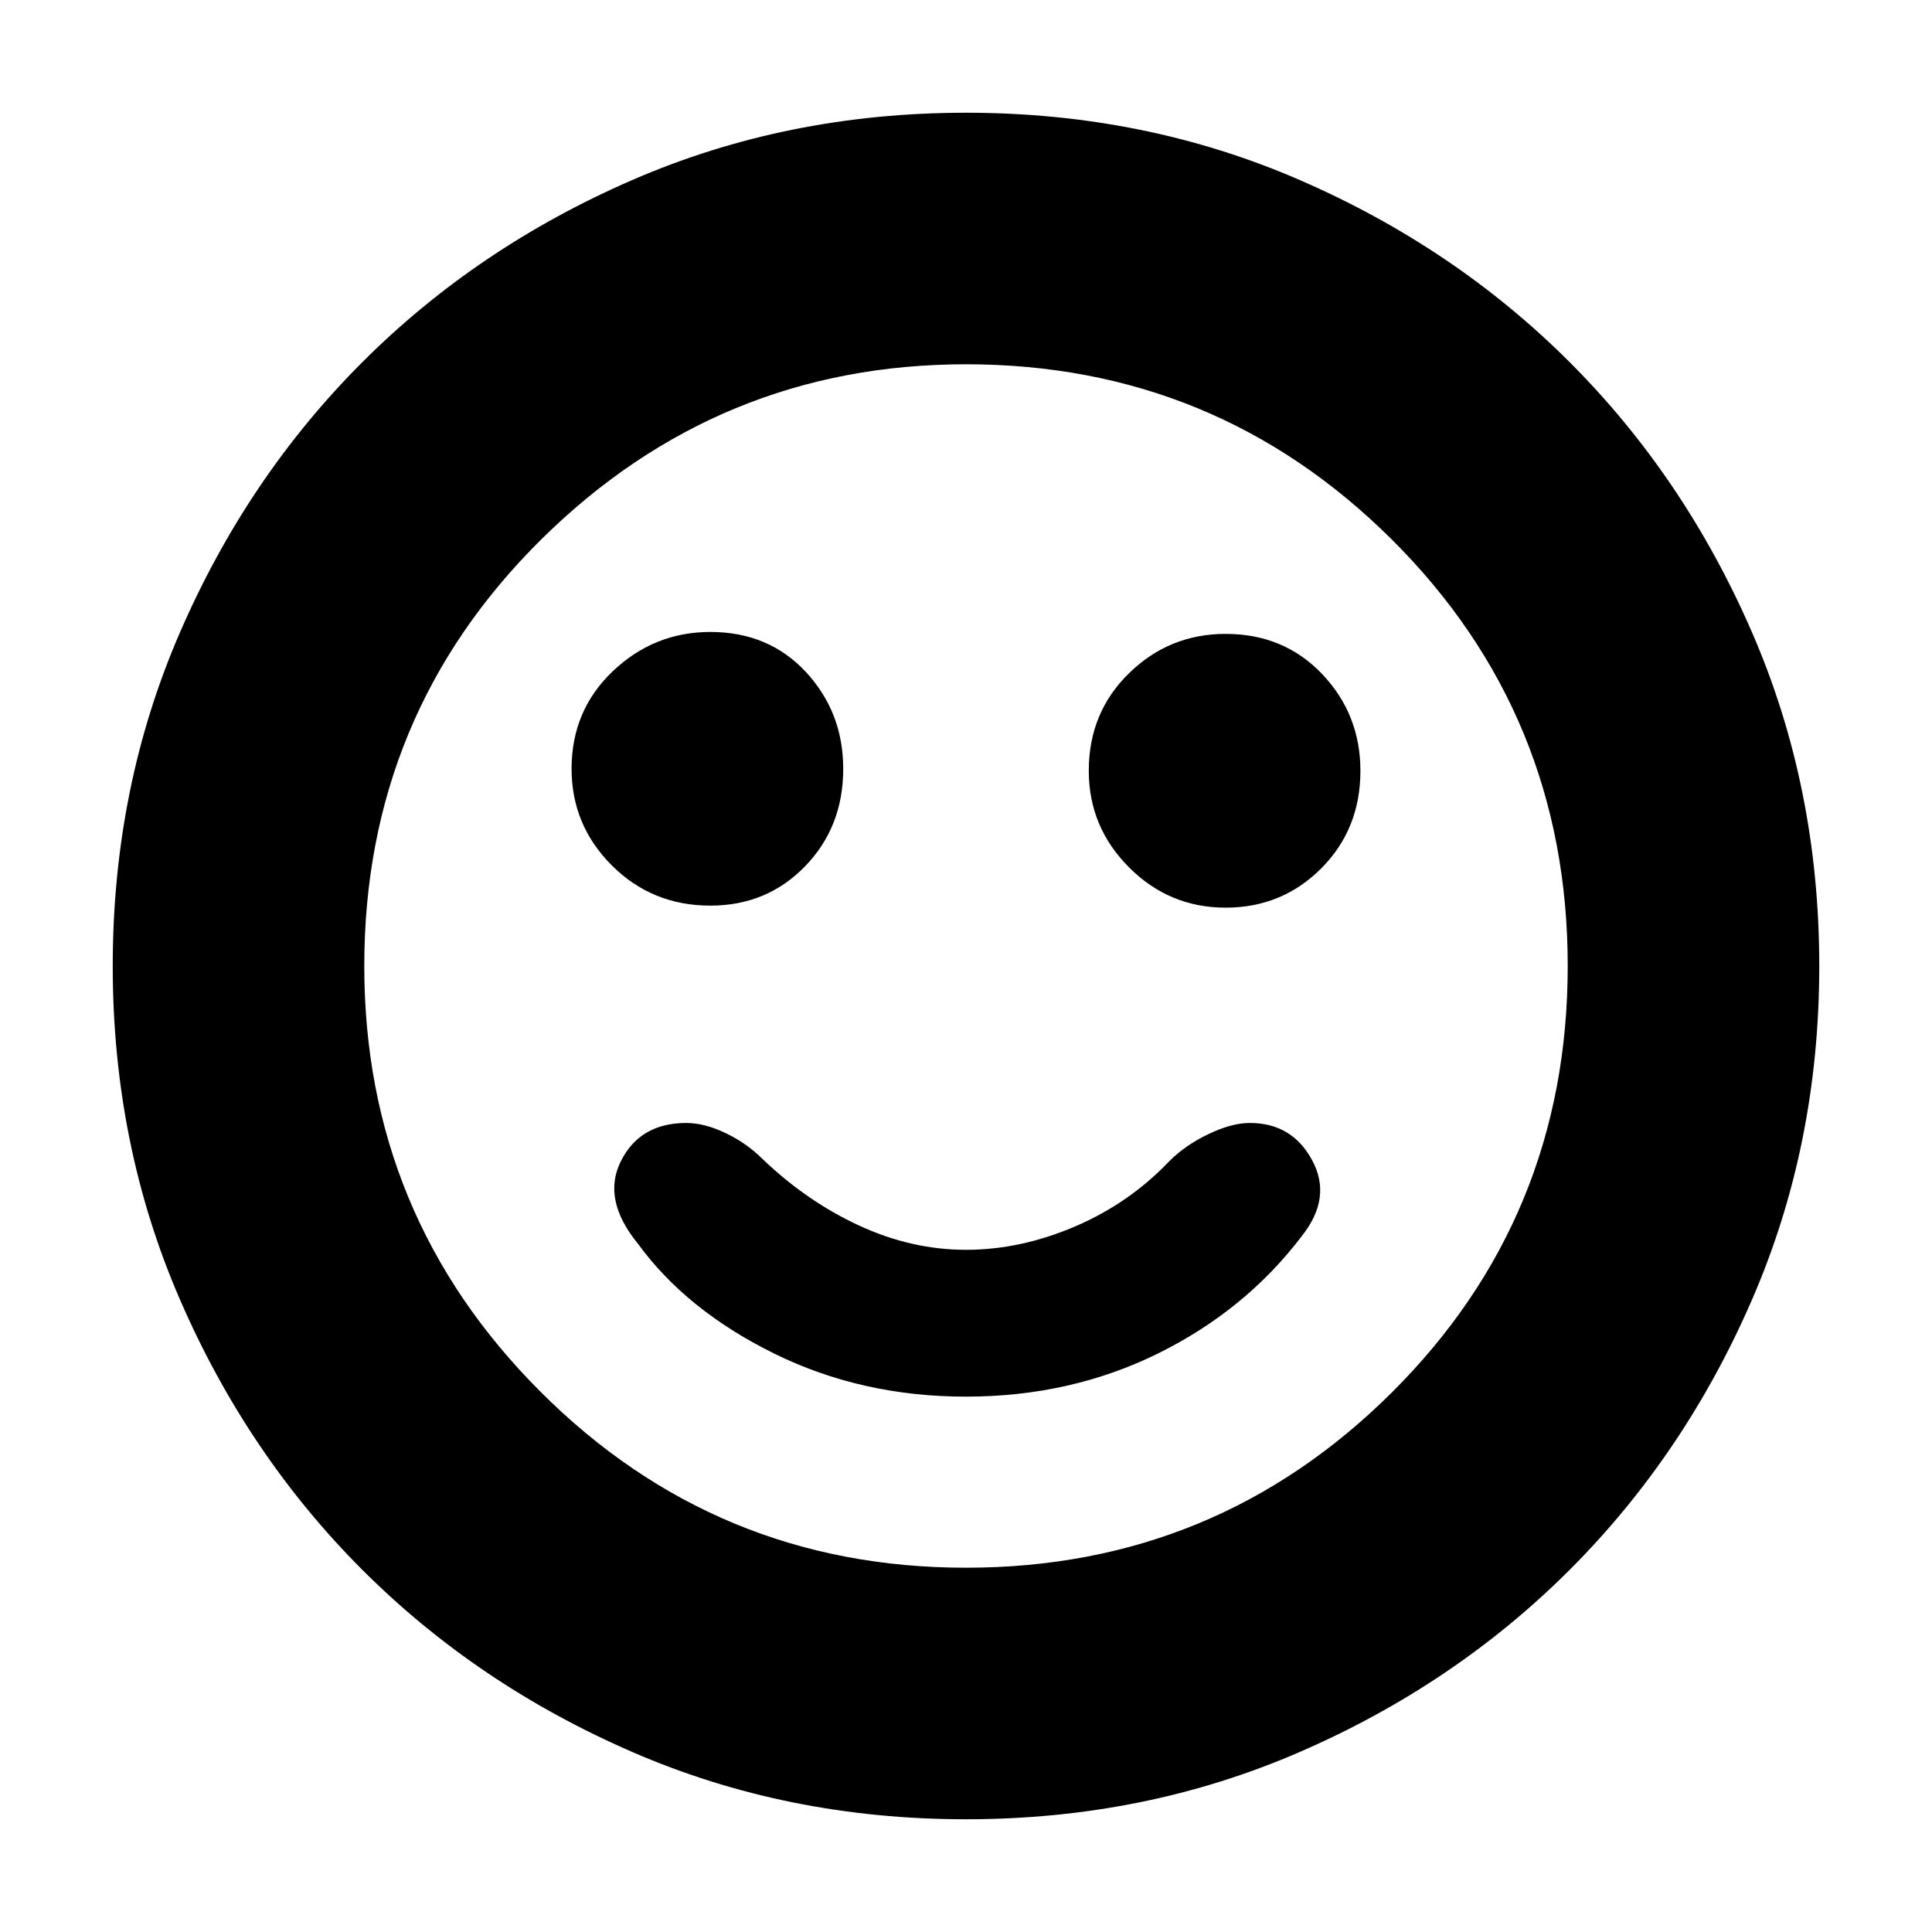 <svg xmlns="http://www.w3.org/2000/svg" height="20" width="20"><path d="M12.688 9.396q.583 0 .989-.406.406-.407.406-1.011 0-.583-.395-1-.396-.417-1-.417-.584 0-1 .407-.417.406-.417 1.01 0 .583.417 1 .416.417 1 .417Zm-5.334-.021q.584 0 .979-.406.396-.407.396-1.011 0-.583-.385-1-.386-.416-.99-.416-.583 0-1.01.406-.427.406-.427 1.01 0 .584.416 1 .417.417 1.021.417ZM10 14.458q1.083 0 1.99-.448.906-.448 1.489-1.218.313-.396.104-.782-.208-.385-.645-.385-.188 0-.428.115-.239.114-.406.281-.416.437-.979.677-.563.24-1.125.24t-1.104-.25q-.542-.25-1-.688-.167-.167-.386-.271-.218-.104-.406-.104-.479 0-.677.396-.198.396.177.854.5.687 1.406 1.135.907.448 1.99.448Zm0 4.375q-1.854 0-3.458-.698-1.604-.697-2.792-1.885-1.188-1.188-1.885-2.792-.698-1.604-.698-3.458t.698-3.458Q2.562 4.938 3.75 3.75q1.188-1.188 2.792-1.885Q8.146 1.167 10 1.167t3.458.698q1.604.697 2.792 1.885 1.188 1.188 1.885 2.792.698 1.604.698 3.458t-.698 3.458q-.697 1.604-1.885 2.792-1.188 1.188-2.792 1.885-1.604.698-3.458.698ZM10 10Zm0 6.229q2.583 0 4.406-1.812 1.823-1.813 1.823-4.417t-1.823-4.417Q12.583 3.771 10 3.771q-2.562 0-4.396 1.812Q3.771 7.396 3.771 10q0 2.583 1.823 4.406Q7.417 16.229 10 16.229Z"/></svg>